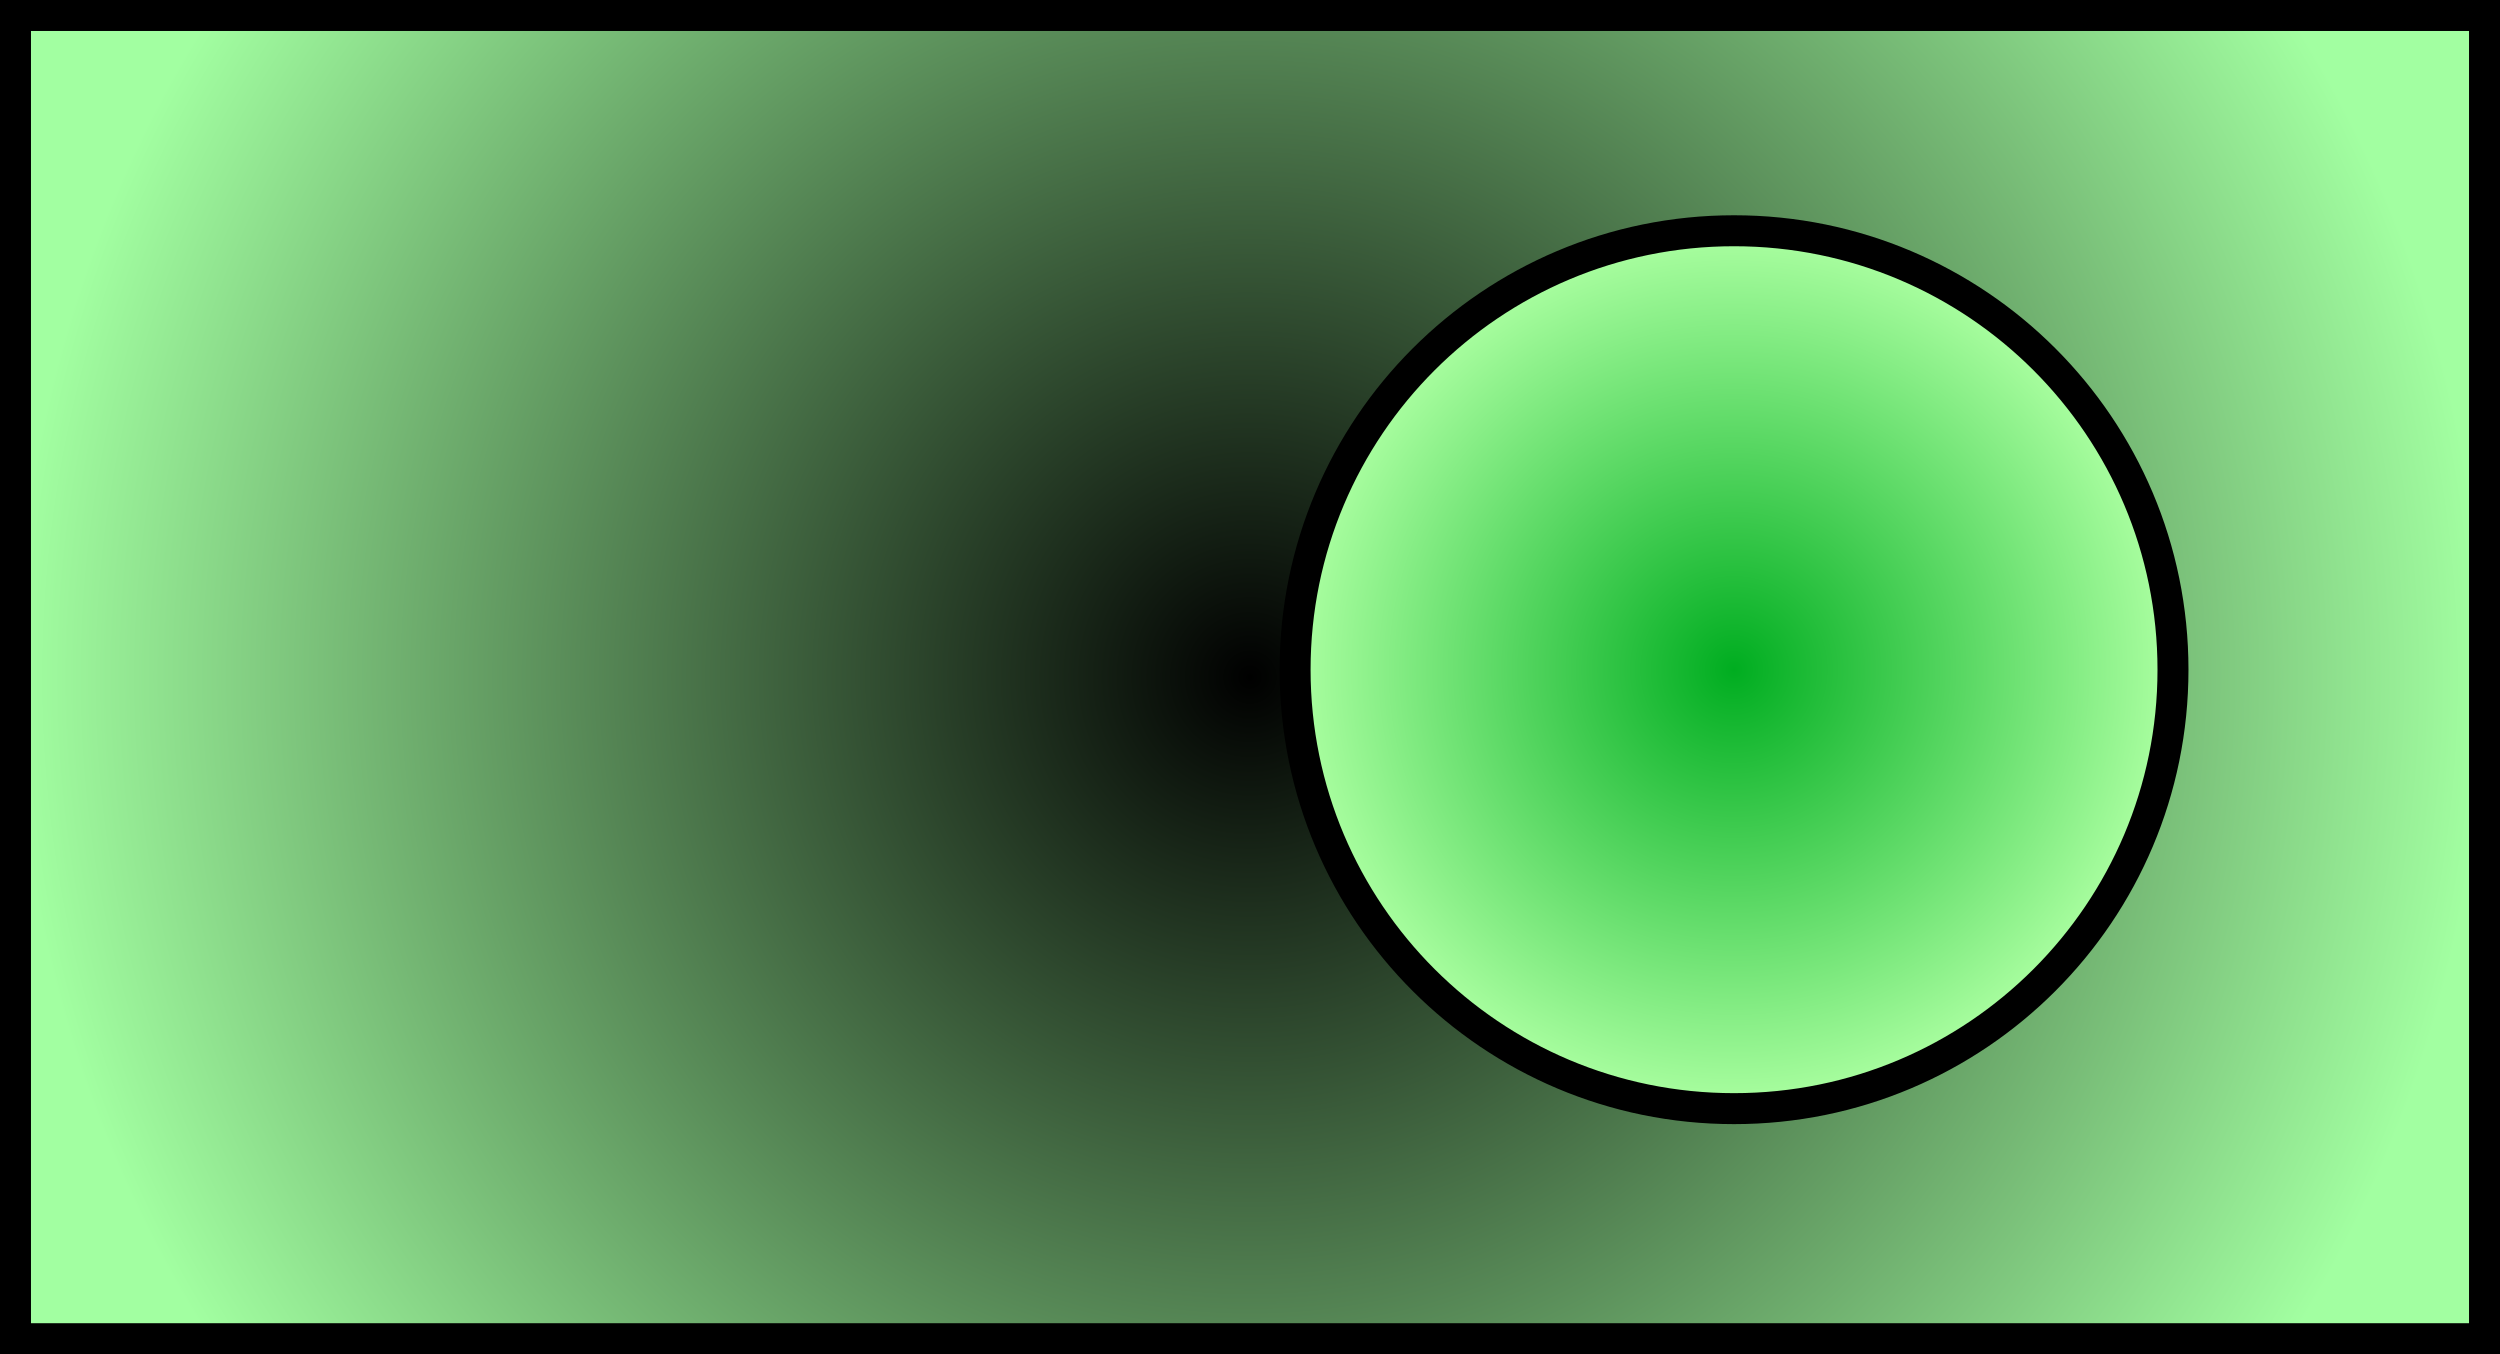 <svg version="1.1" xmlns="http://www.w3.org/2000/svg" xmlns:xlink="http://www.w3.org/1999/xlink" width="40.358" height="21.861" viewBox="0,0,40.358,21.861"><rect x="0" y="0" width="40.358" height="21.861" fill="#333333" stroke="none"/><defs><radialGradient cx="246.272" cy="180.12" r="19.929" gradientUnits="userSpaceOnUse" id="color-1"><stop offset="0" stop-color="#000000"/><stop offset="1" stop-color="#a2ffa1"/></radialGradient><radialGradient cx="254.085" cy="180" r="7.086" gradientUnits="userSpaceOnUse" id="color-2"><stop offset="0" stop-color="#00ad20"/><stop offset="1" stop-color="#abffa1"/></radialGradient></defs><g transform="translate(-226.093,-169.189)"><g stroke="#000000" stroke-width="0.5" stroke-miterlimit="10"><path d="M226.343,190.8v-21.361h39.858v21.361z" fill="url(#color-1)"/><path d="M247,180c0,-3.913 3.172,-7.086 7.086,-7.086c3.913,0 7.086,3.172 7.086,7.086c0,3.913 -3.172,7.086 -7.086,7.086c-3.913,0 -7.086,-3.172 -7.086,-7.086z" fill="url(#color-2)"/></g></g></svg>